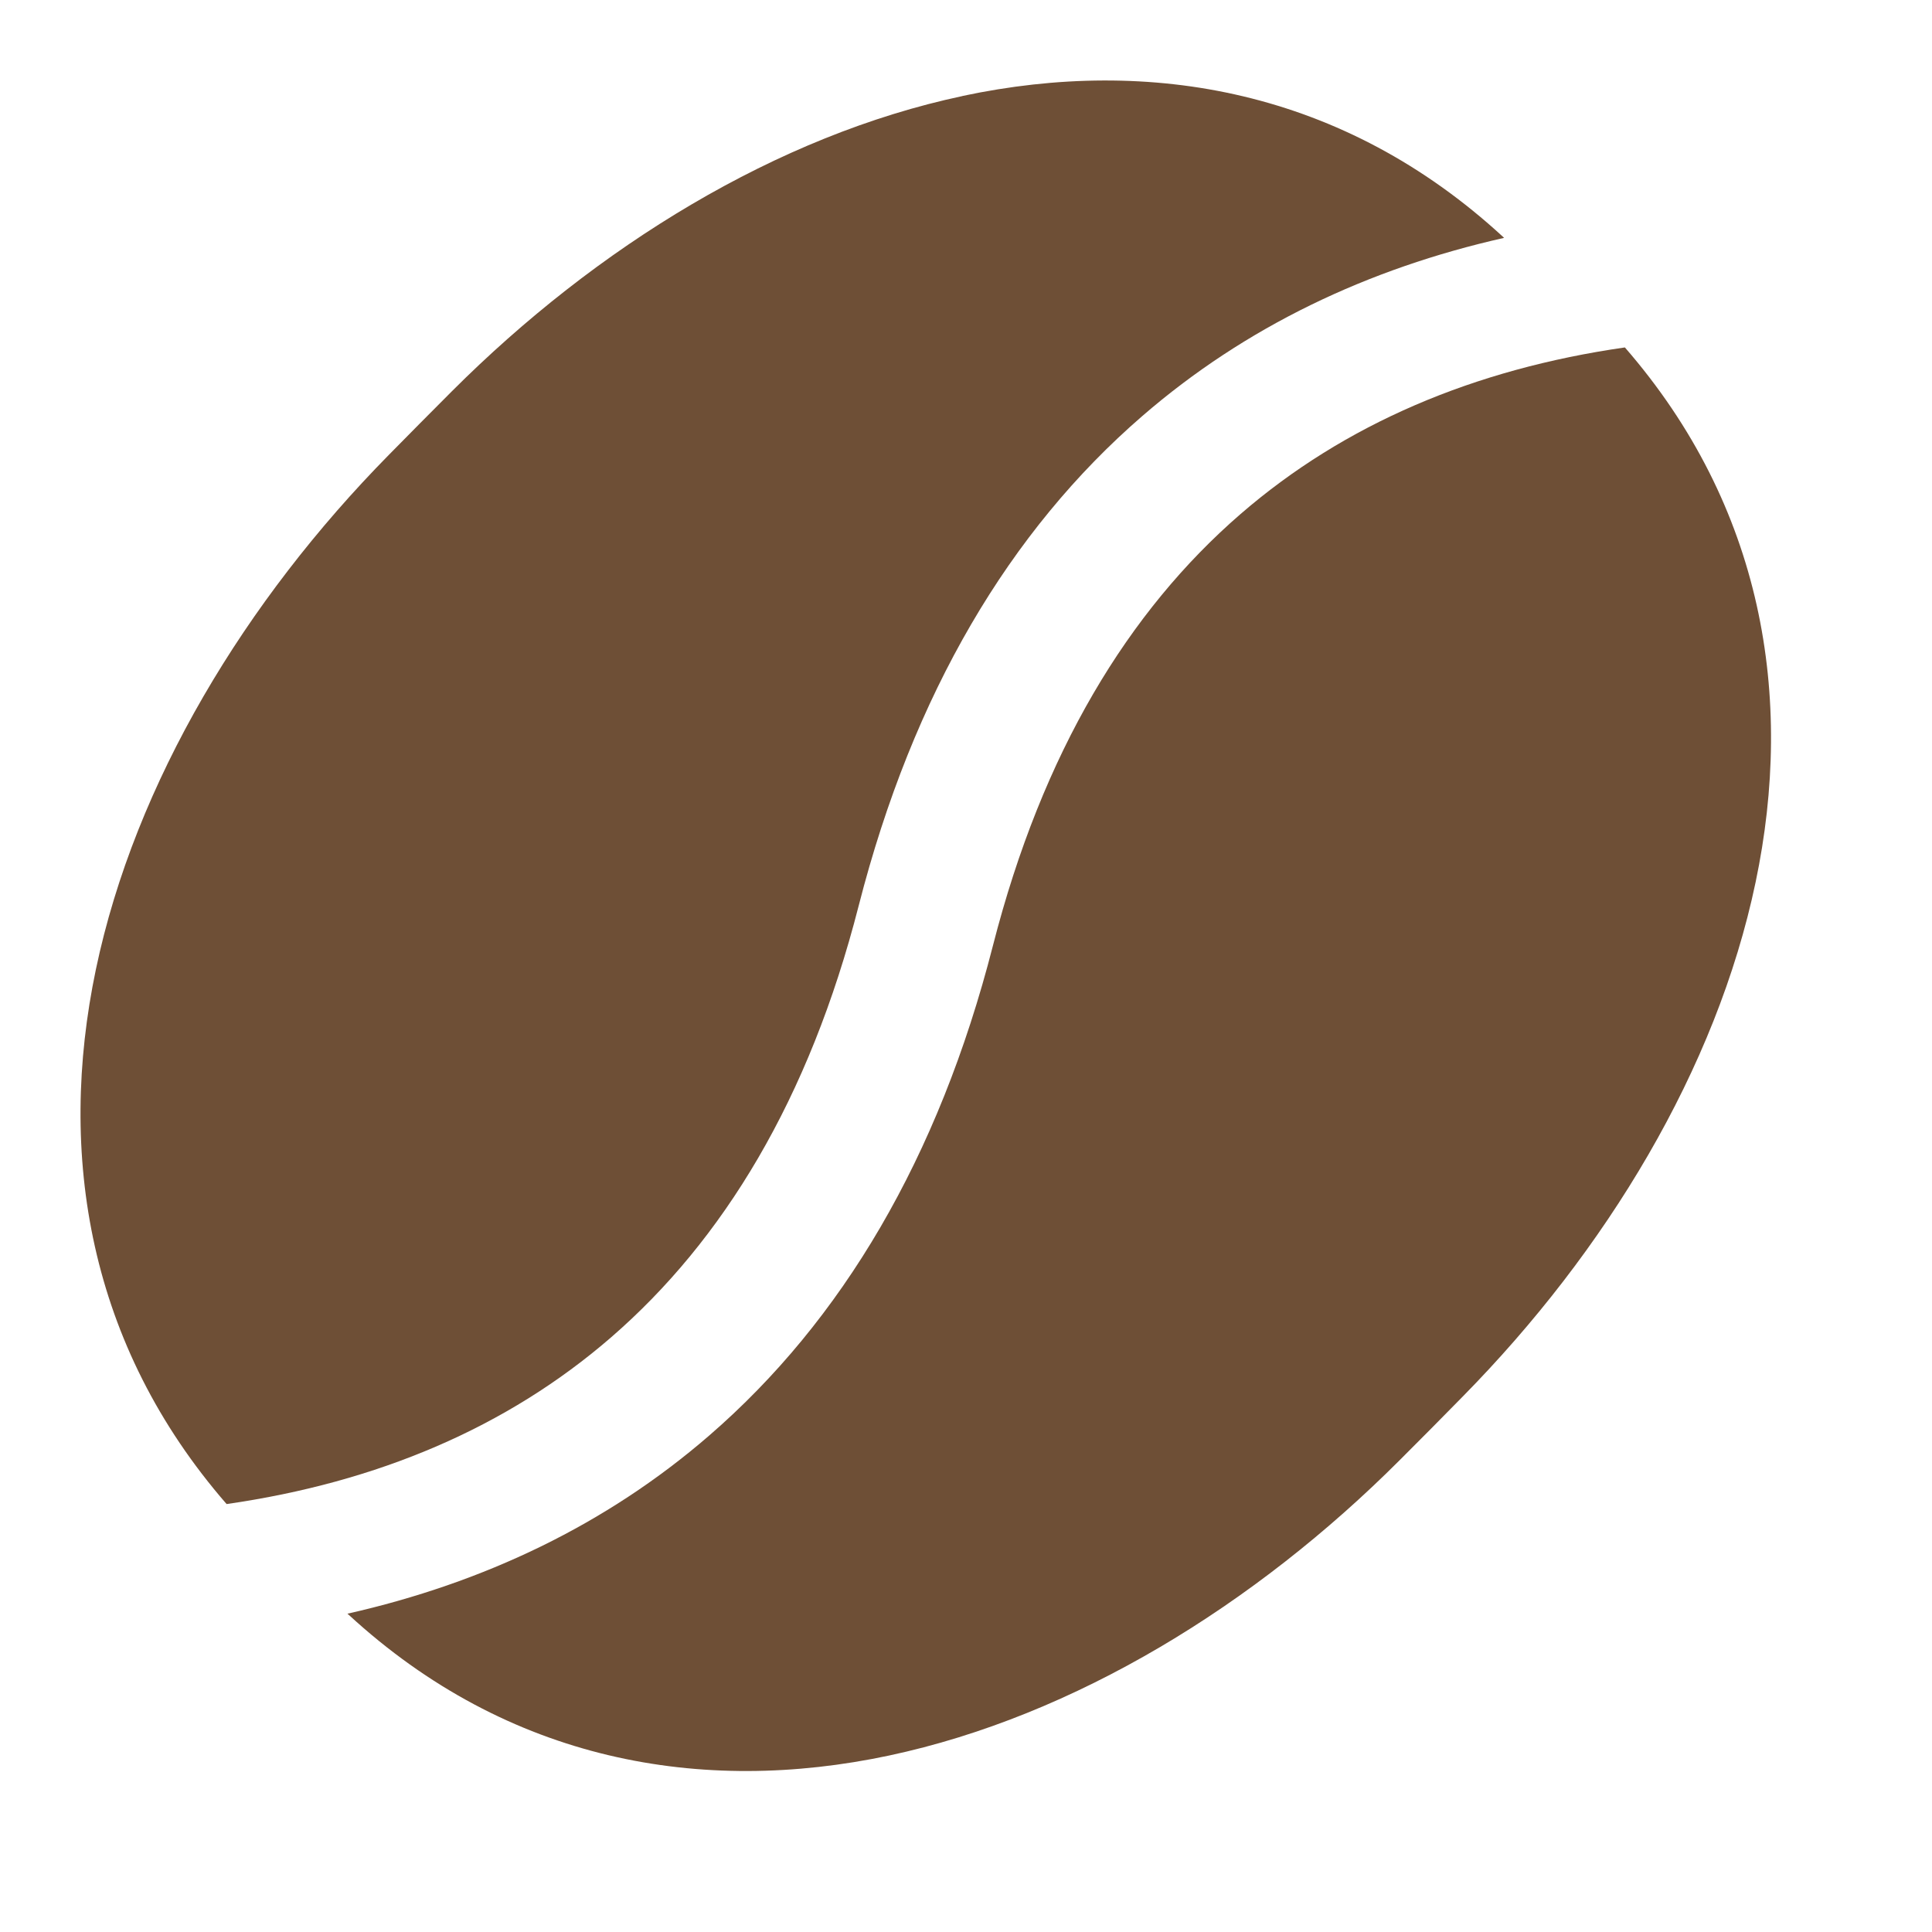 <svg width="24" height="24" viewBox="0 0 24 24" fill="none" xmlns="http://www.w3.org/2000/svg">
<path d="M11.957 1.192C14.286 0.697 16.688 1.116 18.672 2.943L18.684 2.955C16.992 3.336 15.47 4.06 14.189 5.169C12.544 6.593 11.342 8.614 10.667 11.251C10.051 13.659 8.98 15.41 7.59 16.614C6.297 17.734 4.687 18.415 2.815 18.684C1.098 16.709 0.71 14.341 1.191 12.043C1.678 9.719 3.05 7.459 4.83 5.651C5.09 5.386 5.352 5.123 5.614 4.86C7.408 3.067 9.651 1.683 11.957 1.193" fill="#6E4F36"/>
<path d="M4.316 20.046L4.33 20.058C6.314 21.884 8.715 22.303 11.044 21.808C13.35 21.317 15.592 19.934 17.386 18.14C17.649 17.878 17.91 17.614 18.17 17.349C19.95 15.541 21.323 13.281 21.809 10.958C22.291 8.659 21.902 6.291 20.185 4.316C18.313 4.585 16.704 5.266 15.41 6.386C14.02 7.59 12.95 9.341 12.334 11.749C11.659 14.386 10.457 16.407 8.812 17.831C7.531 18.941 6.008 19.664 4.316 20.046Z" fill="#6E4F36"/>
</svg>
